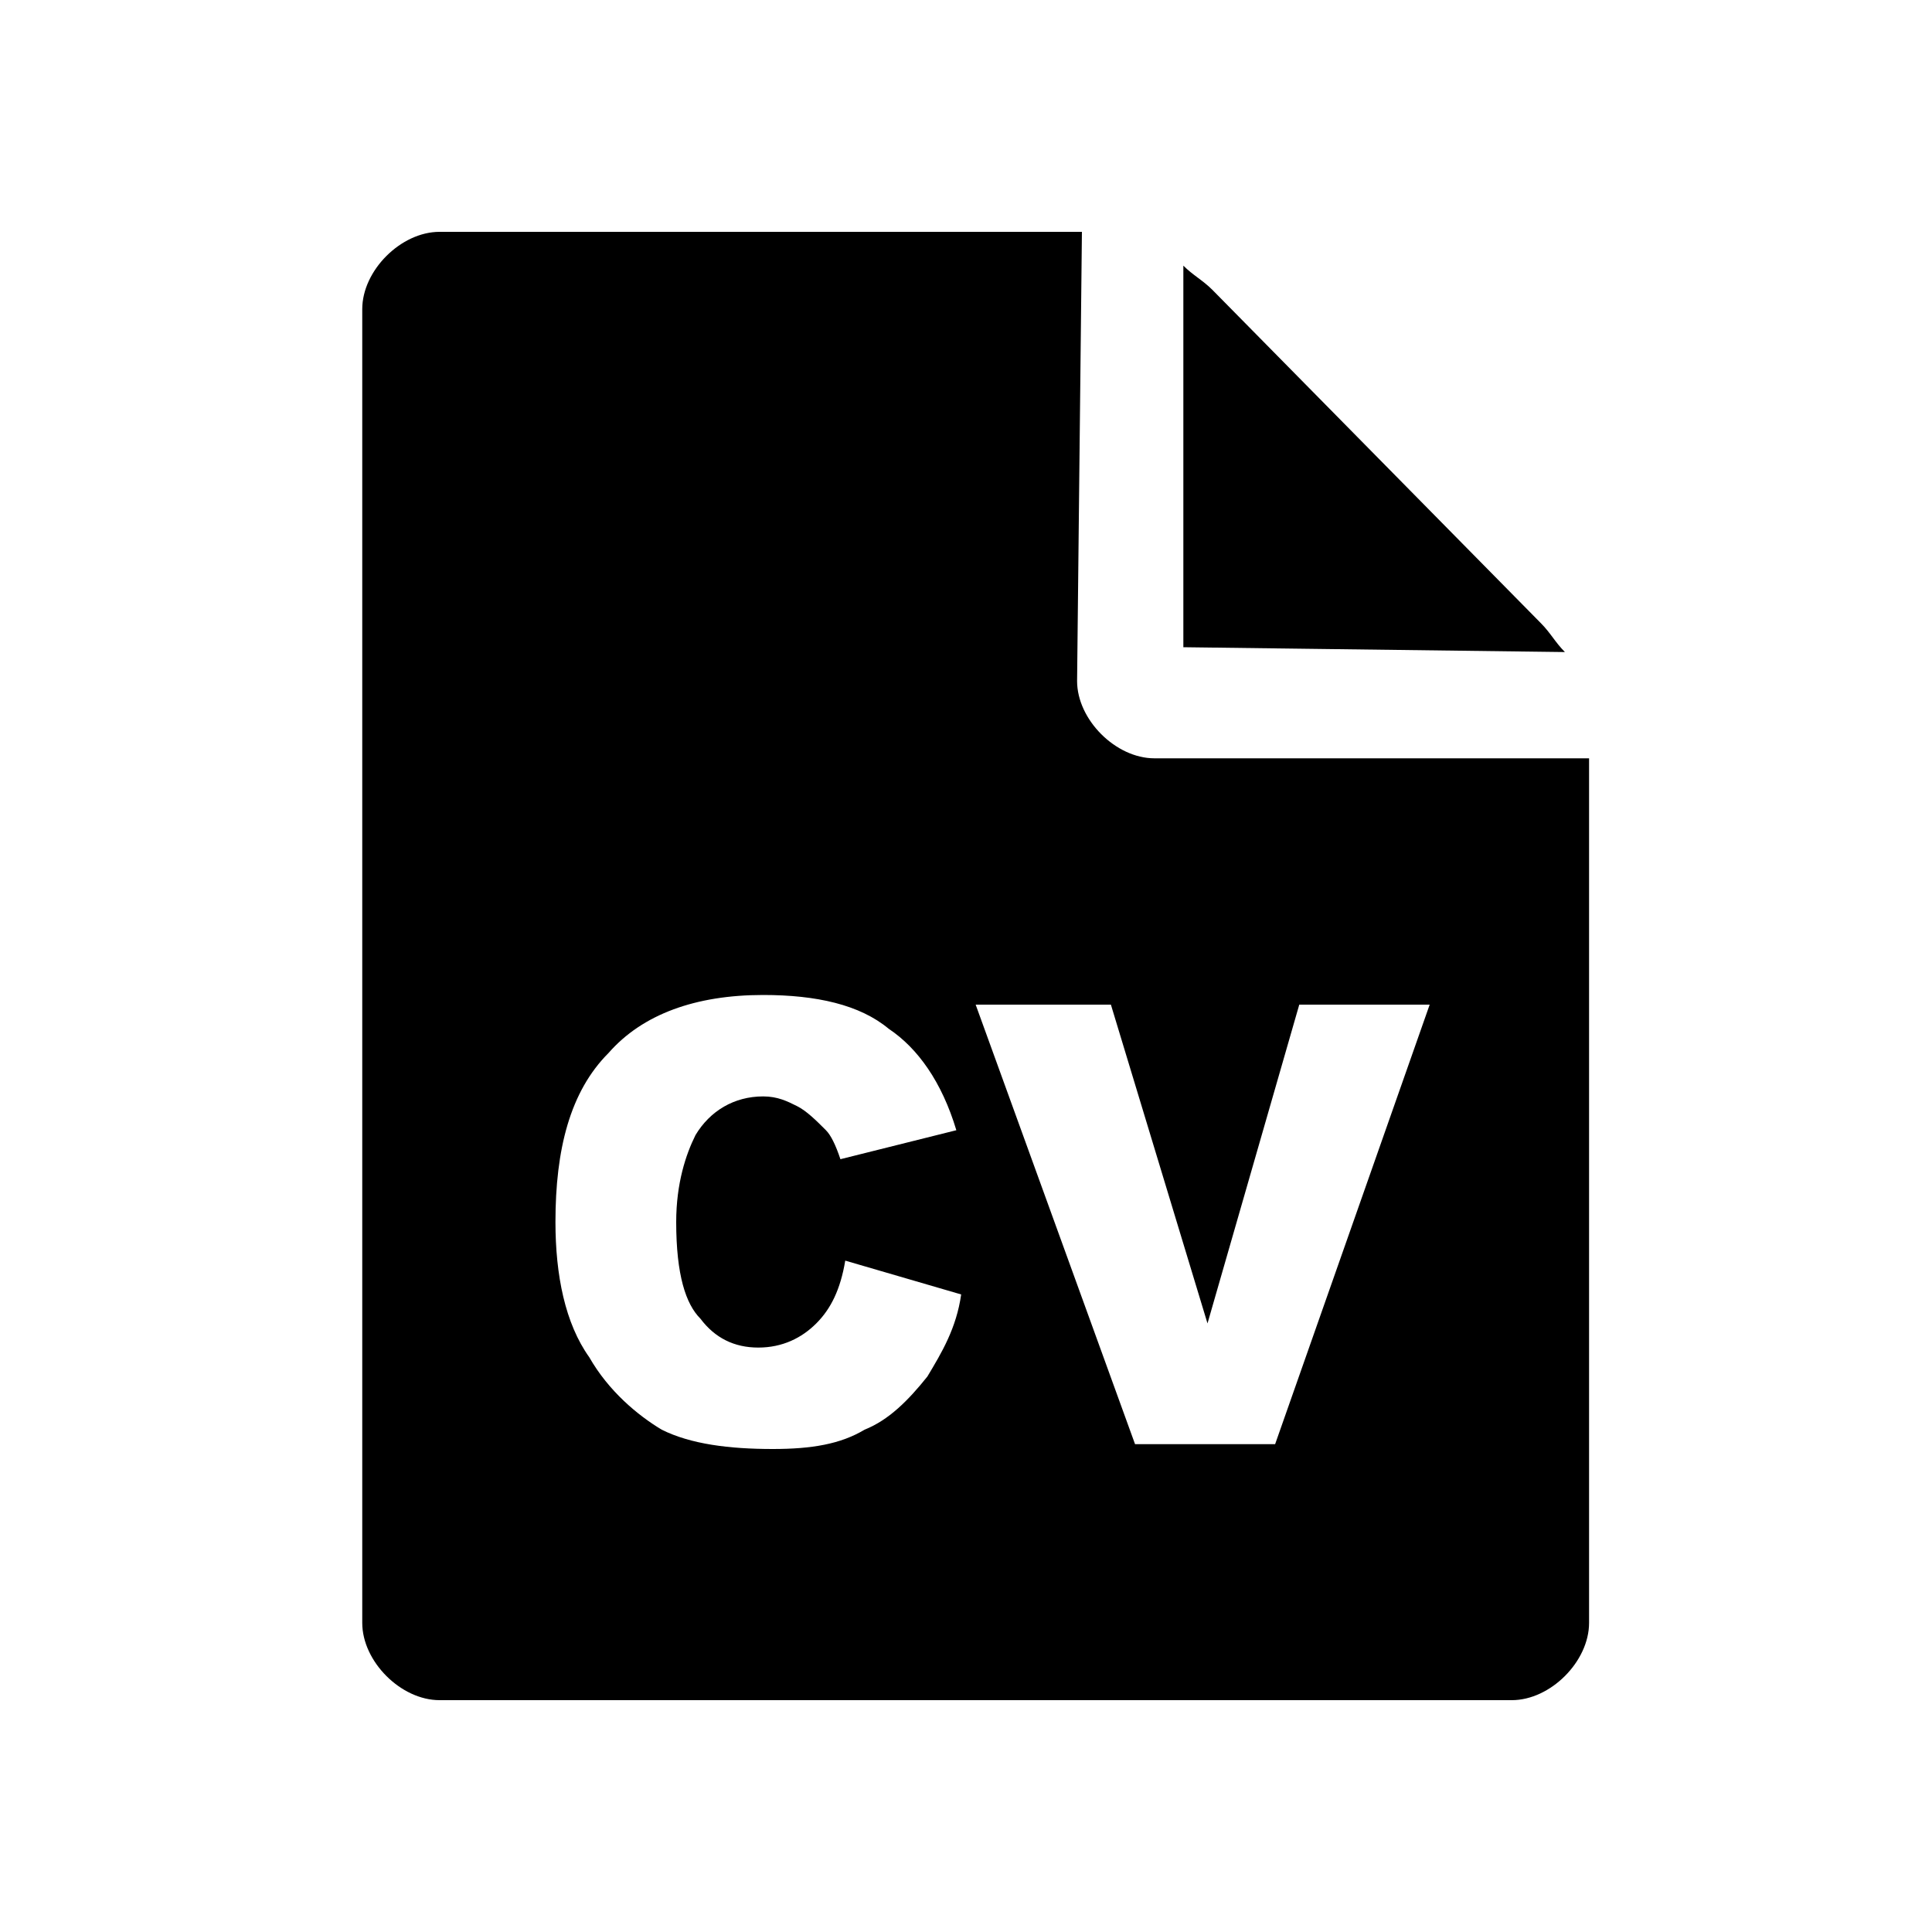 <!-- (c) Carrd Inc. All rights reserved. -->
<svg  viewBox="0 0 40 40" xmlns="http://www.w3.org/2000/svg" id="icon">
<path d="M32.4,34.7c-0.3,0.3-0.7,0.5-1.1,0.5H9.1c-0.4,0-0.8-0.2-1.1-0.5c-0.3-0.3-0.5-0.7-0.5-1.1V6.4 C7.5,6,7.7,5.6,8,5.3C8.3,5,8.7,4.8,9.1,4.8h13.3l-0.1,9.3c0,0.4,0.2,0.8,0.5,1.1c0.3,0.3,0.7,0.5,1.1,0.5h9v17.9 C32.9,34,32.7,34.4,32.4,34.7z M14.4,23.5c0.3-0.5,0.8-0.8,1.4-0.8c0.3,0,0.5,0.1,0.7,0.2c0.2,0.1,0.4,0.3,0.6,0.5 c0.1,0.1,0.2,0.3,0.3,0.6l2.4-0.6c-0.3-1-0.8-1.7-1.4-2.1c-0.6-0.5-1.5-0.7-2.6-0.7c-1.4,0-2.5,0.4-3.2,1.2c-0.8,0.8-1.1,2-1.1,3.5 c0,1.1,0.2,2.1,0.7,2.8c0.4,0.7,1,1.2,1.5,1.5c0.6,0.3,1.4,0.4,2.3,0.4c0.8,0,1.4-0.1,1.9-0.4c0.5-0.2,0.9-0.6,1.3-1.1 c0.3-0.5,0.6-1,0.7-1.7l-2.4-0.7c-0.1,0.6-0.3,1-0.6,1.3c-0.3,0.3-0.7,0.5-1.2,0.5c-0.5,0-0.9-0.2-1.2-0.6C14.2,27,14,26.4,14,25.3 C14,24.5,14.2,23.9,14.4,23.5z M26.9,20.8L25,27.4l-2-6.6h-2.8l3.3,9.1h2.9l3.2-9.1H26.9z M24.5,5.5c0.2,0.2,0.4,0.3,0.6,0.5 l6.8,6.9c0.2,0.2,0.3,0.4,0.5,0.6l-7.9-0.1V5.5z"/>
</svg>